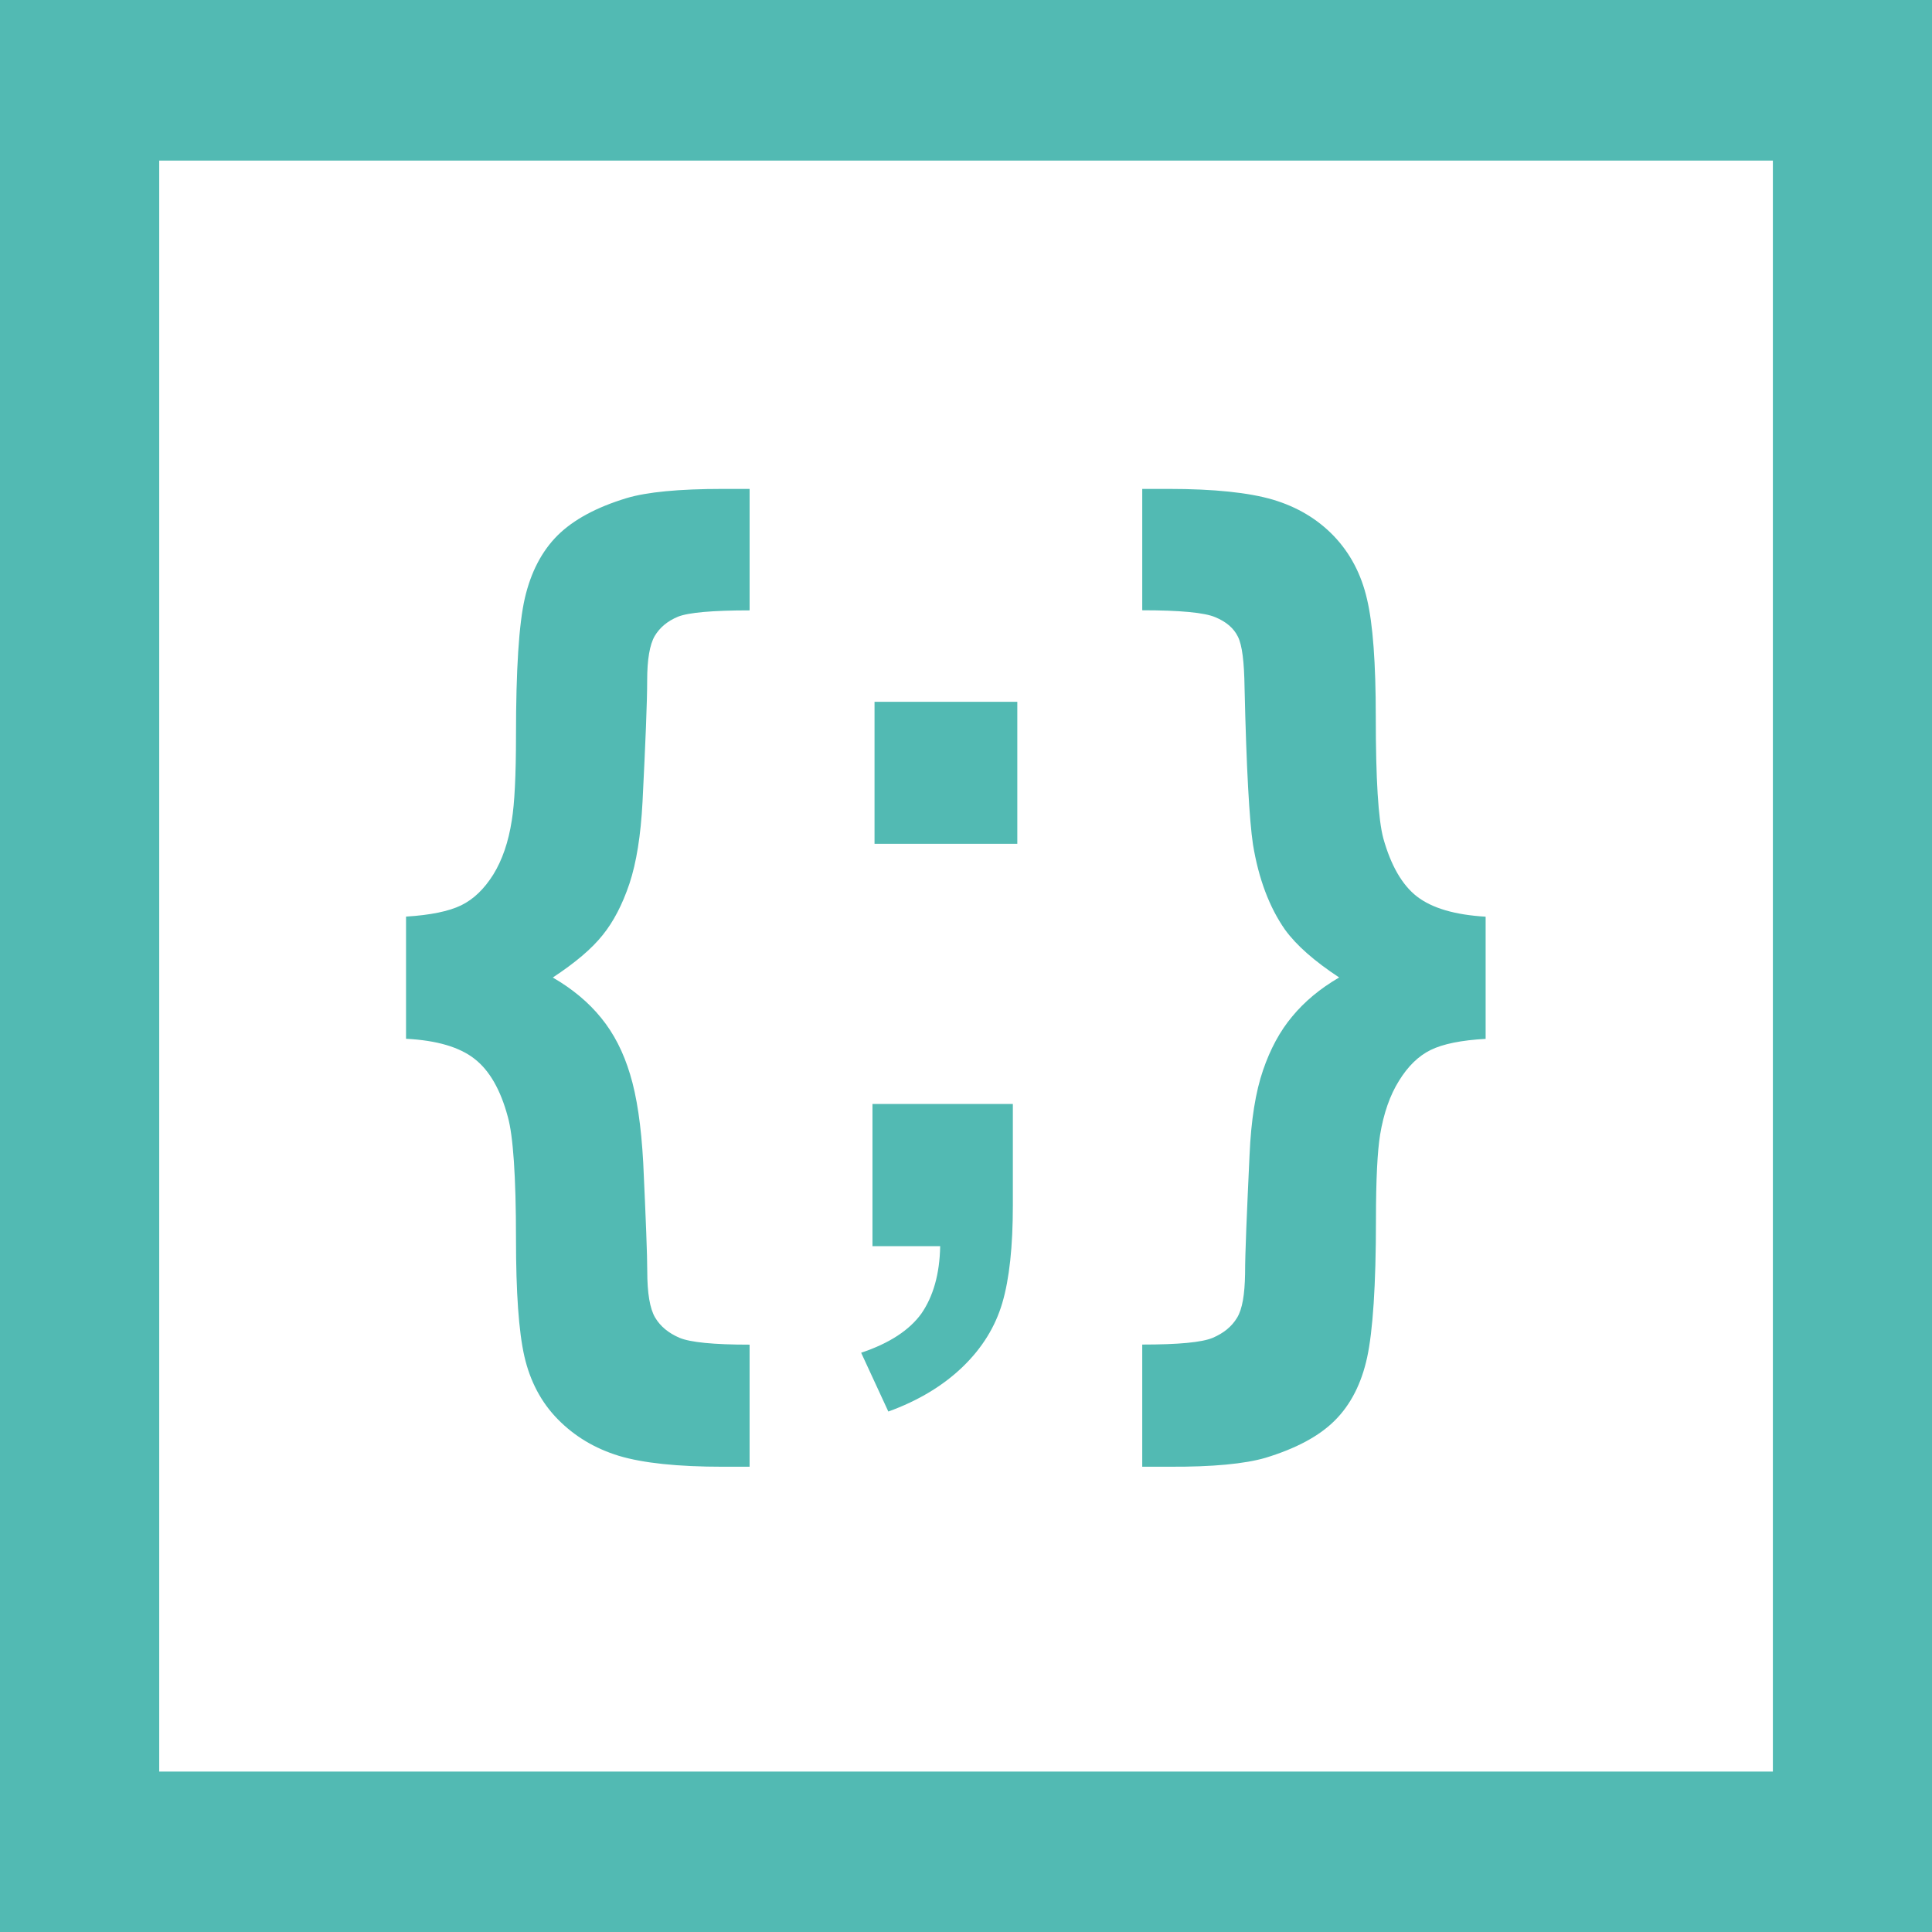 <svg width="400" height="400" xmlns="http://www.w3.org/2000/svg"><g fill="#52BAB3" fill-rule="nonzero"><path d="M0 0v400h400V0H0zm367.055 366.789H32.964V33.248h334.09v333.54z"/><path d="M105.144 231.245c1.088 3.86 1.687 12.28 1.687 25.204 0 11.084.563 19.228 1.742 24.393 1.179 5.129 3.483 9.523 6.93 13.015 3.429 3.492 7.637 6.03 12.626 7.556 5.007 1.507 12.191 2.26 21.534 2.26h5.533v-25.276c-7.456 0-12.3-.478-14.55-1.433-2.23-.974-3.9-2.317-5.007-4.174-1.088-1.838-1.632-5.036-1.632-9.65 0-3.273-.29-10.718-.834-22.41-.418-7.646-1.325-13.75-2.722-18.308-1.378-4.596-3.374-8.475-5.986-11.673-2.595-3.217-5.933-5.993-10.014-8.364 4.626-3.052 8.054-5.938 10.322-8.787 2.25-2.776 4.1-6.343 5.552-10.662 1.433-4.32 2.34-9.964 2.703-16.912.616-12.316.961-20.7.961-25.13 0-4.338.527-7.426 1.56-9.21 1.052-1.764 2.649-3.105 4.826-4.006 2.177-.864 7.13-1.306 14.821-1.306v-25.148h-5.533c-9.089 0-15.746.644-19.955 1.912-6.24 1.894-10.994 4.467-14.278 7.721-3.265 3.272-5.515 7.592-6.766 12.978-1.234 5.35-1.833 14.853-1.833 28.42 0 8.4-.309 14.21-.87 17.592-.69 4.485-1.978 8.217-3.828 11.213-1.886 2.996-4.064 5.11-6.657 6.379-2.54 1.231-6.332 2.022-11.411 2.334v25.294c6.386.33 11.102 1.728 14.204 4.173 3.066 2.392 5.37 6.38 6.875 12.005zM178.291 280.07l5.629 12.175c6.205-2.249 11.347-5.356 15.388-9.25 4.041-3.895 6.765-8.319 8.209-13.236 1.461-4.954 2.183-11.7 2.183-20.182V228.57h-29.064v29.433h14.018c-.108 5.795-1.444 10.42-3.897 13.967-2.472 3.419-6.64 6.16-12.466 8.099zM181.062 145.306h29.561v29.388h-29.561zM261.989 301.83c6.275-1.913 11.099-4.451 14.382-7.744 3.265-3.255 5.496-7.614 6.675-13.022 1.178-5.426 1.832-14.936 1.832-28.566 0-8.314.308-14.163.852-17.53.743-4.488 2.05-8.222 3.917-11.202 1.833-2.98 4.009-5.132 6.566-6.383 2.558-1.25 6.348-2.023 11.408-2.299h-.036v-25.292c-6.403-.386-11.082-1.766-14.237-4.194-3.083-2.41-5.387-6.456-6.947-12.03-1.052-3.935-1.56-12.323-1.56-25.163 0-11.11-.598-19.221-1.813-24.354-1.197-5.206-3.5-9.546-6.892-13.096-3.41-3.532-7.6-6.015-12.587-7.505-5.024-1.472-12.206-2.226-21.546-2.226h-5.513v25.127c7.853 0 12.895.479 15.126 1.435 2.266.938 3.826 2.281 4.679 4.029.888 1.747 1.305 5.26 1.378 10.54.38 16.72.997 27.535 1.741 32.465 1.161 7.136 3.41 13.041 6.62 17.64 2.376 3.274 6.094 6.53 11.226 9.914-3.953 2.3-7.164 4.985-9.703 8.057-2.557 3.035-4.57 6.787-6.058 11.147-1.523 4.414-2.484 10.3-2.793 17.566-.562 12.085-.925 20.307-.925 24.575-.072 4.286-.562 7.32-1.668 9.123-1.106 1.822-2.757 3.164-5.024 4.139-2.285.956-7.163 1.397-14.6 1.397v25.292h5.568c9.031.055 15.706-.607 19.932-1.84z"/></g></svg>